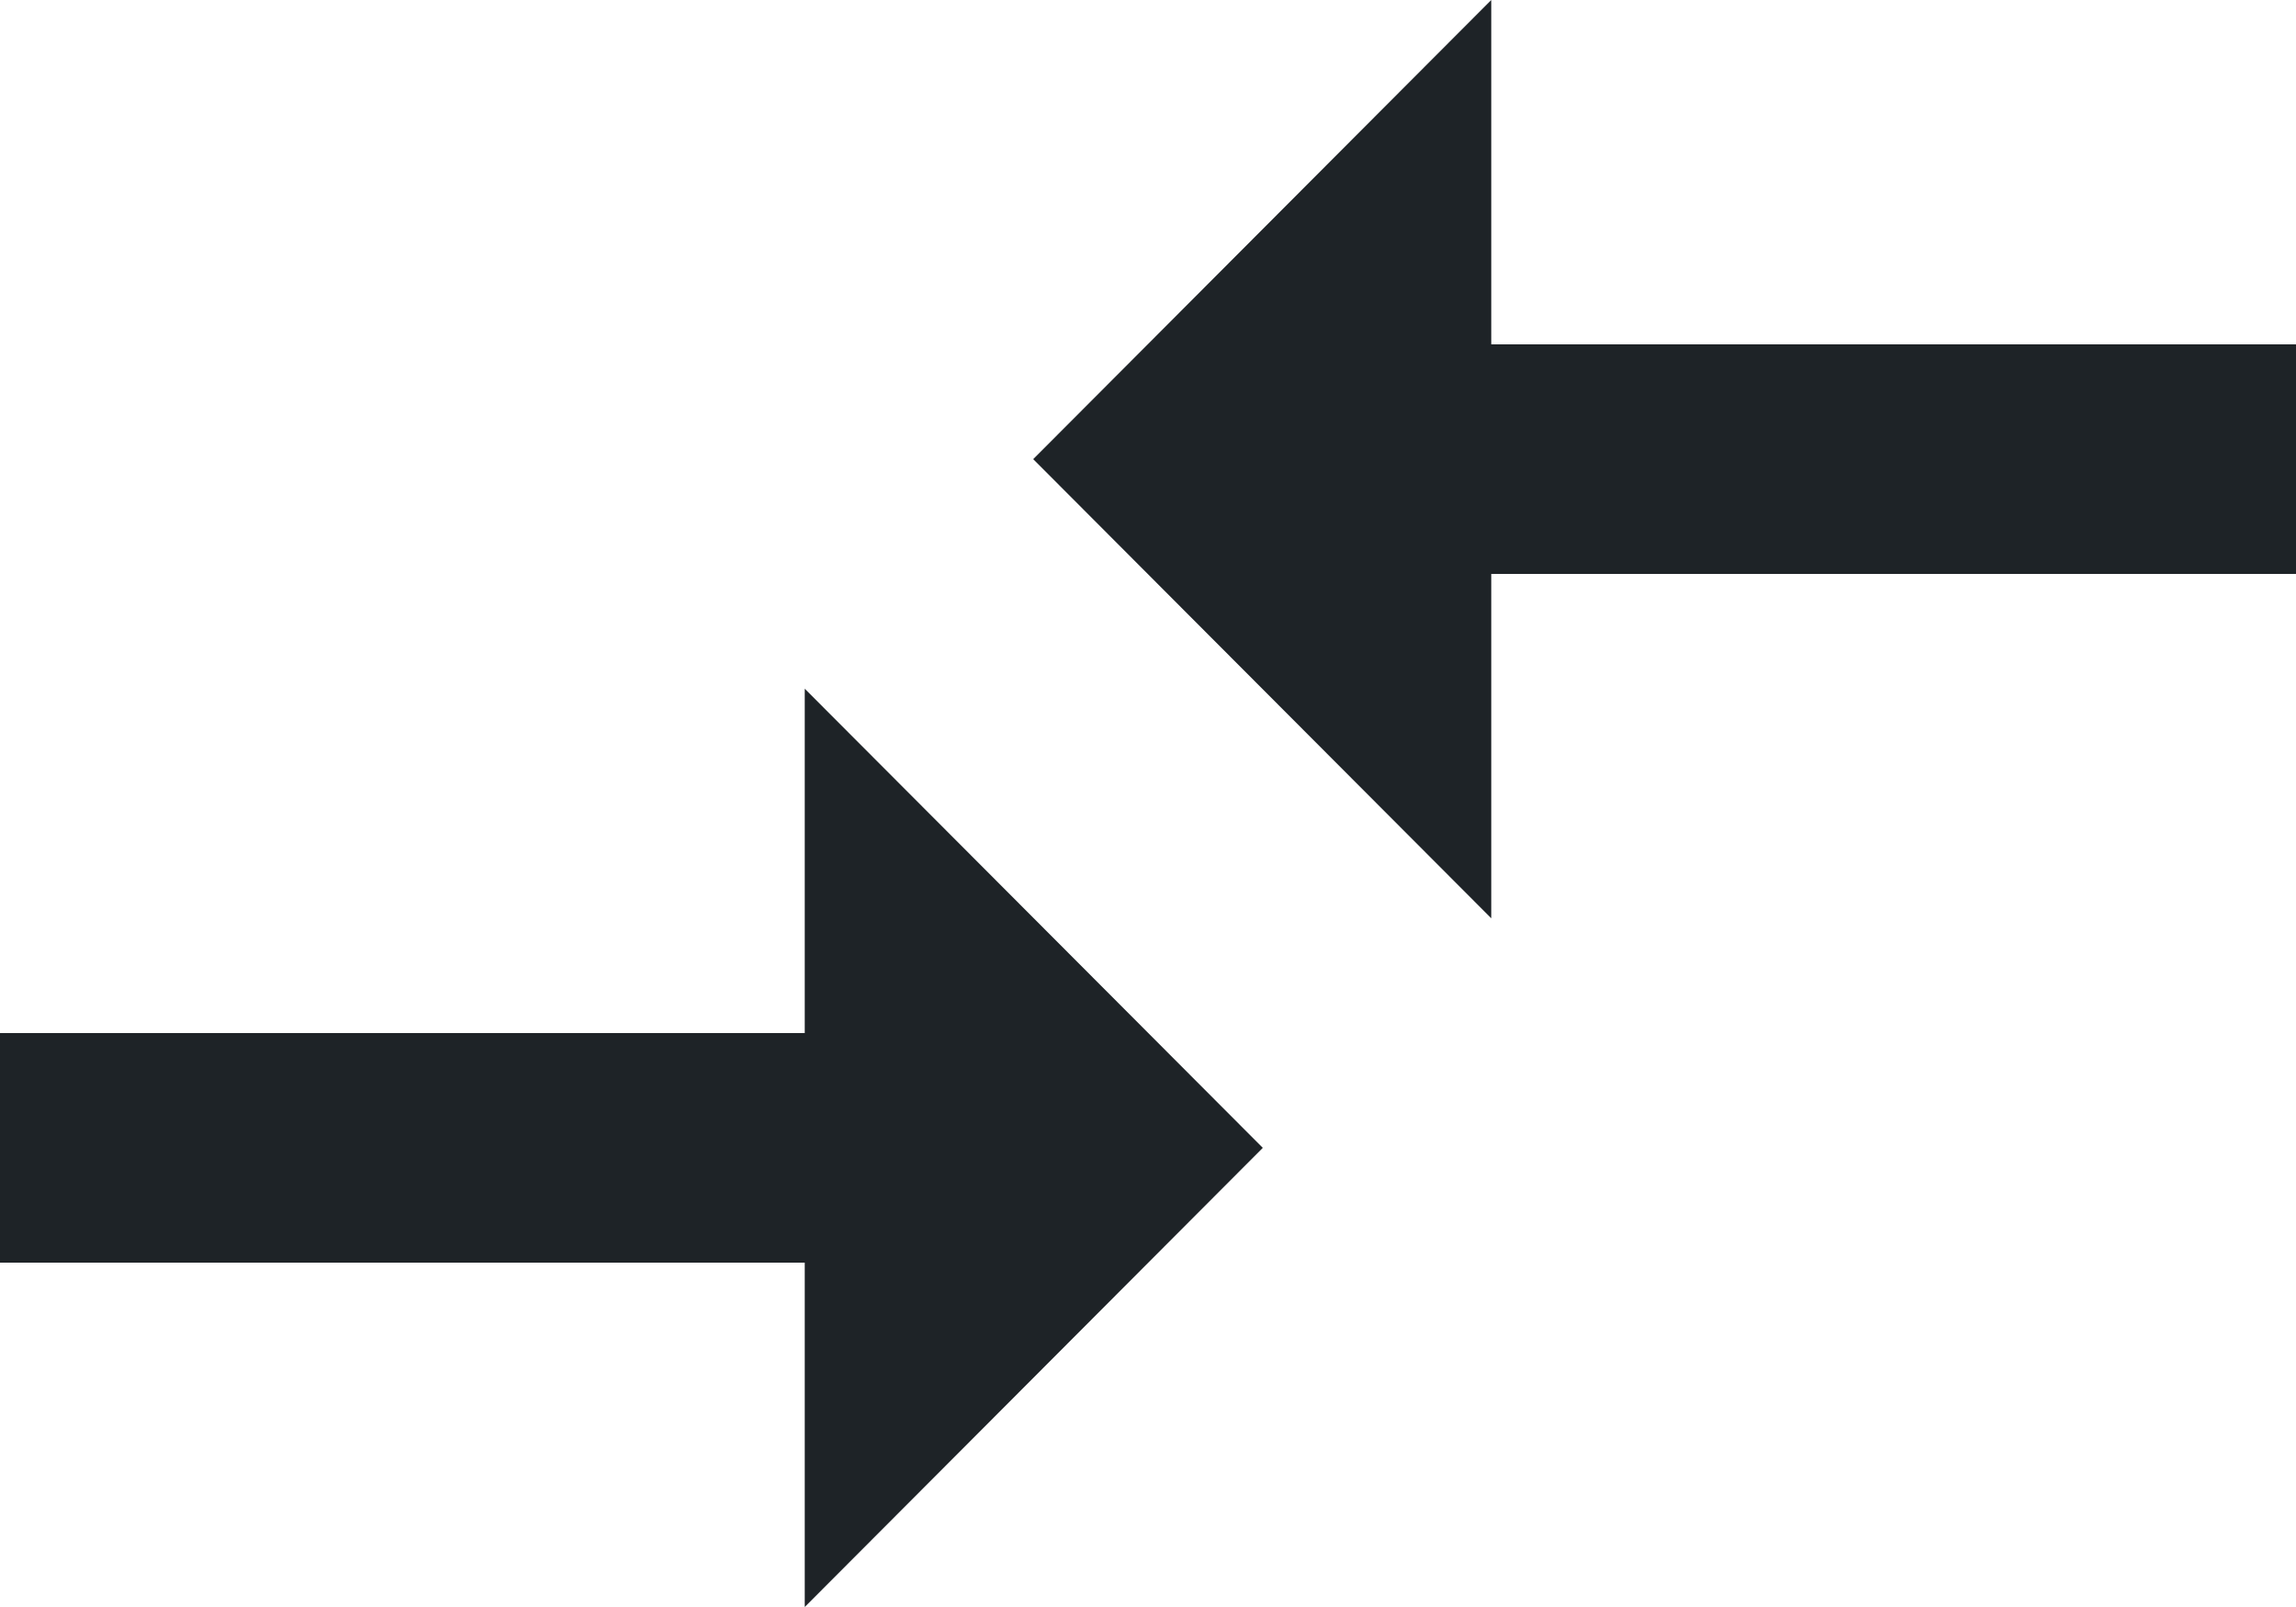 <svg width="30" height="21" viewBox="0 0 30 21" fill="none" xmlns="http://www.w3.org/2000/svg">
<path d="M10.515 13.5H0V16.5H10.515V21L16.5 15L10.515 9V13.5ZM19.485 12V7.5H30V4.5H19.485V0L13.5 6L19.485 12Z" fill="#1E2327"/>
</svg>
